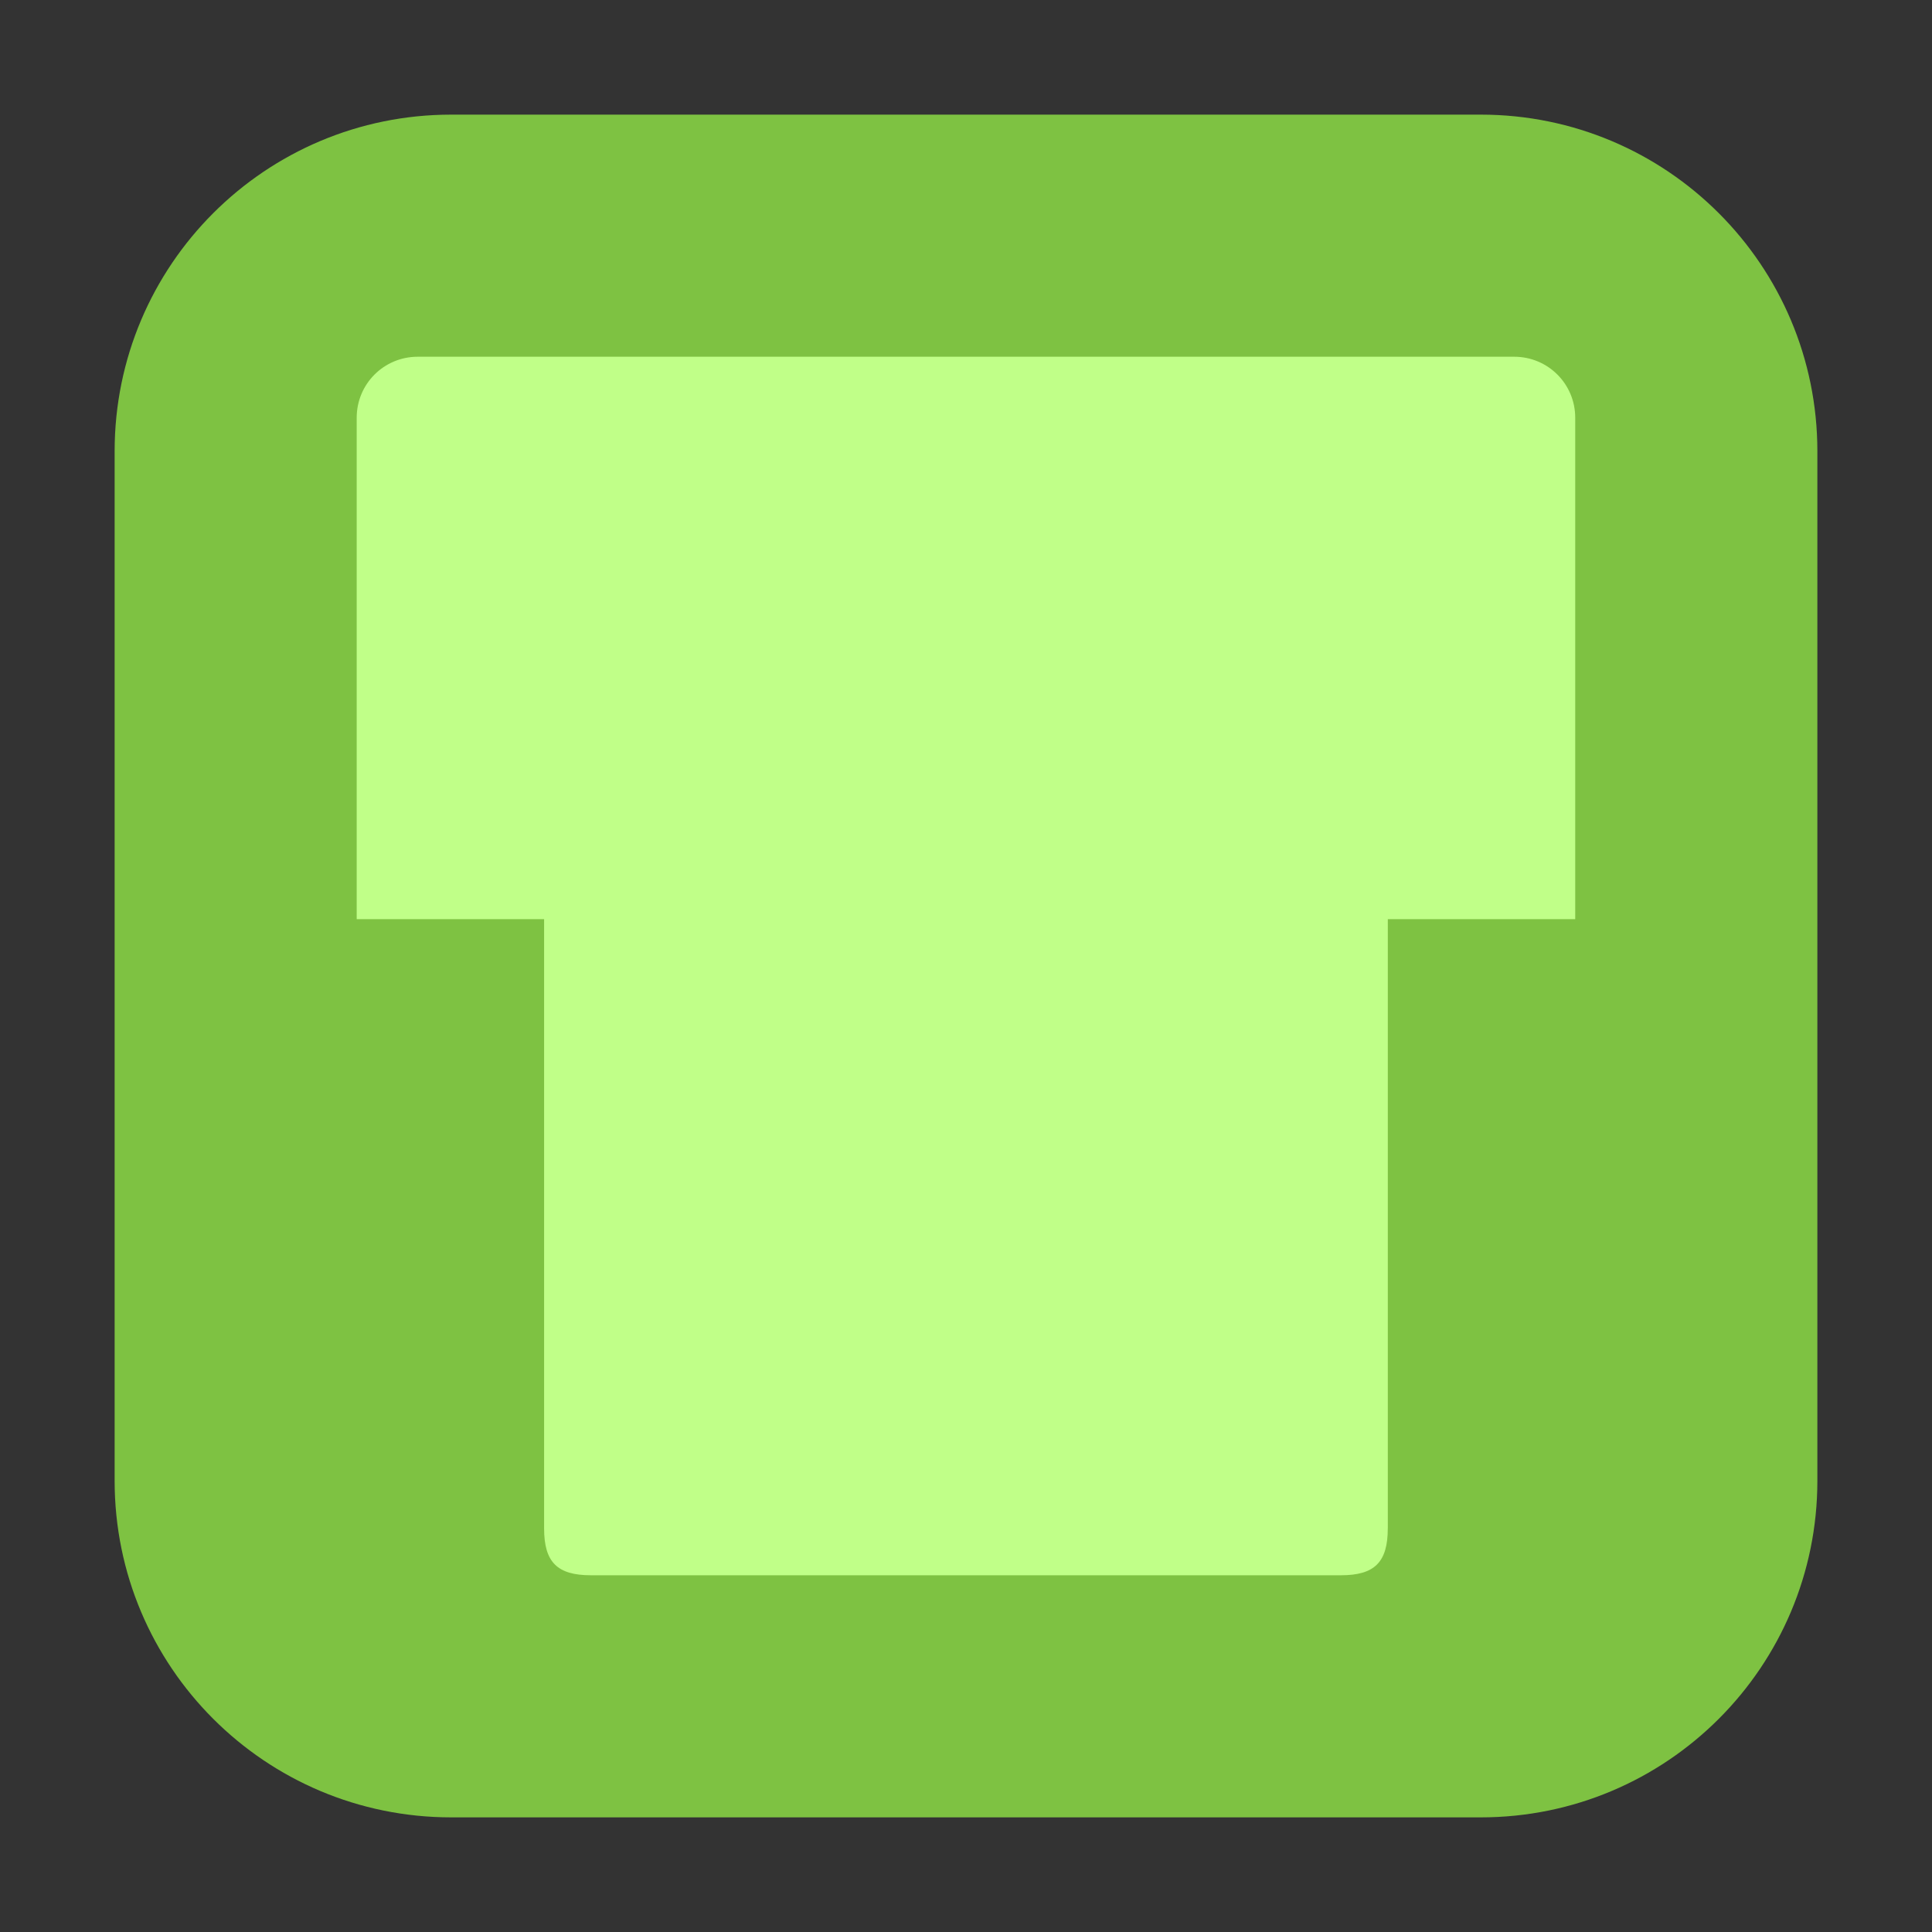<svg height="48pt" viewBox="0 0 48 48" width="48pt" xmlns="http://www.w3.org/2000/svg"><rect x="0" y="0" width="48" height="48" fill="#333333" stroke="none"/><path d="m11.211 2.848h25.578c4.621 0 8.363 3.742 8.363 8.363v25.578c0 4.621-3.742 8.363-8.363 8.363h-25.578c-4.621 0-8.363-3.742-8.363-8.363v-25.578c0-4.621 3.742-8.363 8.363-8.363zm0 0" fill="#7ec242" fill-rule="evenodd"/><path d="m34.48 37.973v-15.137h4.656v-12.457c0-.84-.676-1.516-1.516-1.516h-27.242c-.84 0-1.516.676-1.516 1.516v12.457h4.656v15.137c0 .84.328 1.164 1.164 1.164h18.633c.836 0 1.164-.324 1.164-1.164zm0 0" fill="#c0ff88"/></svg>